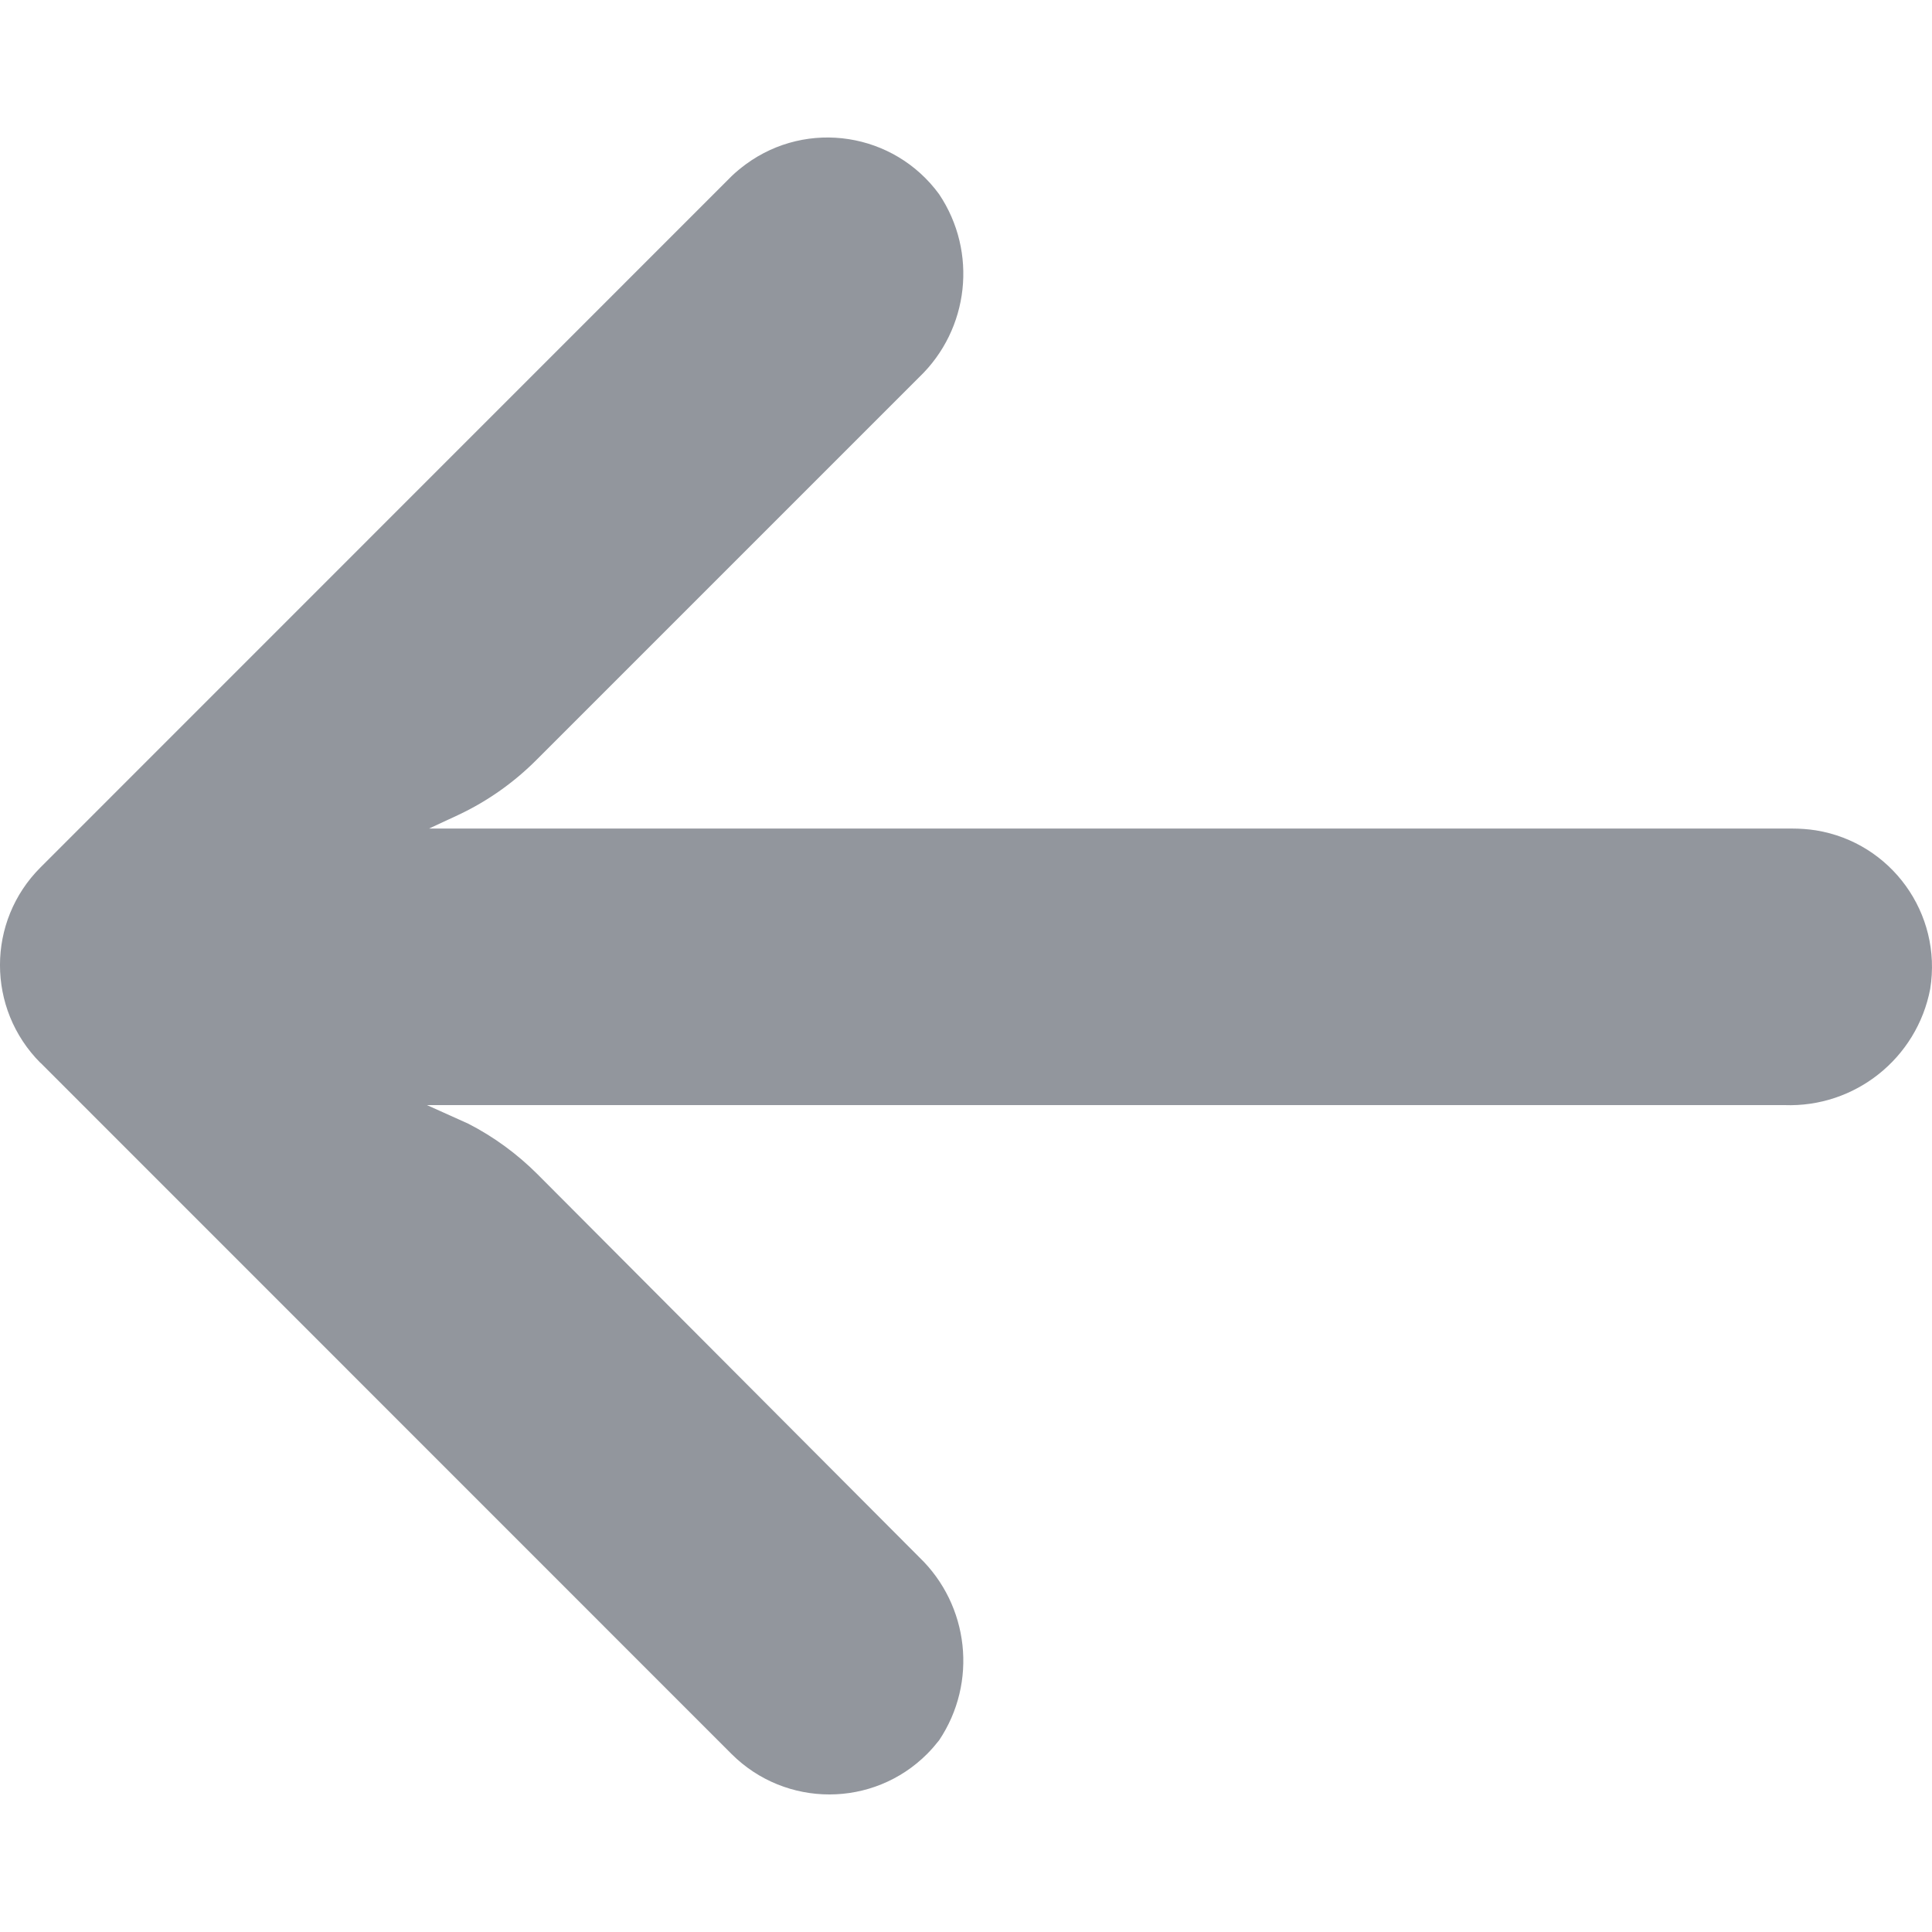 <svg width="14" height="14" viewBox="0 0 14 14" fill="none" xmlns="http://www.w3.org/2000/svg">
<path d="M13.159 6.017C13.101 6.008 13.043 6.004 12.985 6.004H3.109L3.324 5.904C3.534 5.805 3.726 5.669 3.89 5.504L6.66 2.734C7.024 2.386 7.086 1.826 6.805 1.407C6.478 0.96 5.851 0.863 5.405 1.19C5.369 1.217 5.334 1.245 5.302 1.276L0.294 6.285C-0.098 6.676 -0.098 7.31 0.293 7.702C0.293 7.702 0.294 7.702 0.294 7.702L5.302 12.711C5.694 13.101 6.328 13.101 6.719 12.709C6.75 12.678 6.778 12.645 6.805 12.611C7.086 12.192 7.024 11.632 6.66 11.283L3.895 8.509C3.748 8.362 3.579 8.238 3.394 8.143L3.094 8.008H12.93C13.442 8.027 13.891 7.669 13.987 7.166C14.075 6.62 13.705 6.106 13.159 6.017Z" fill="#92969D"/>
</svg>
